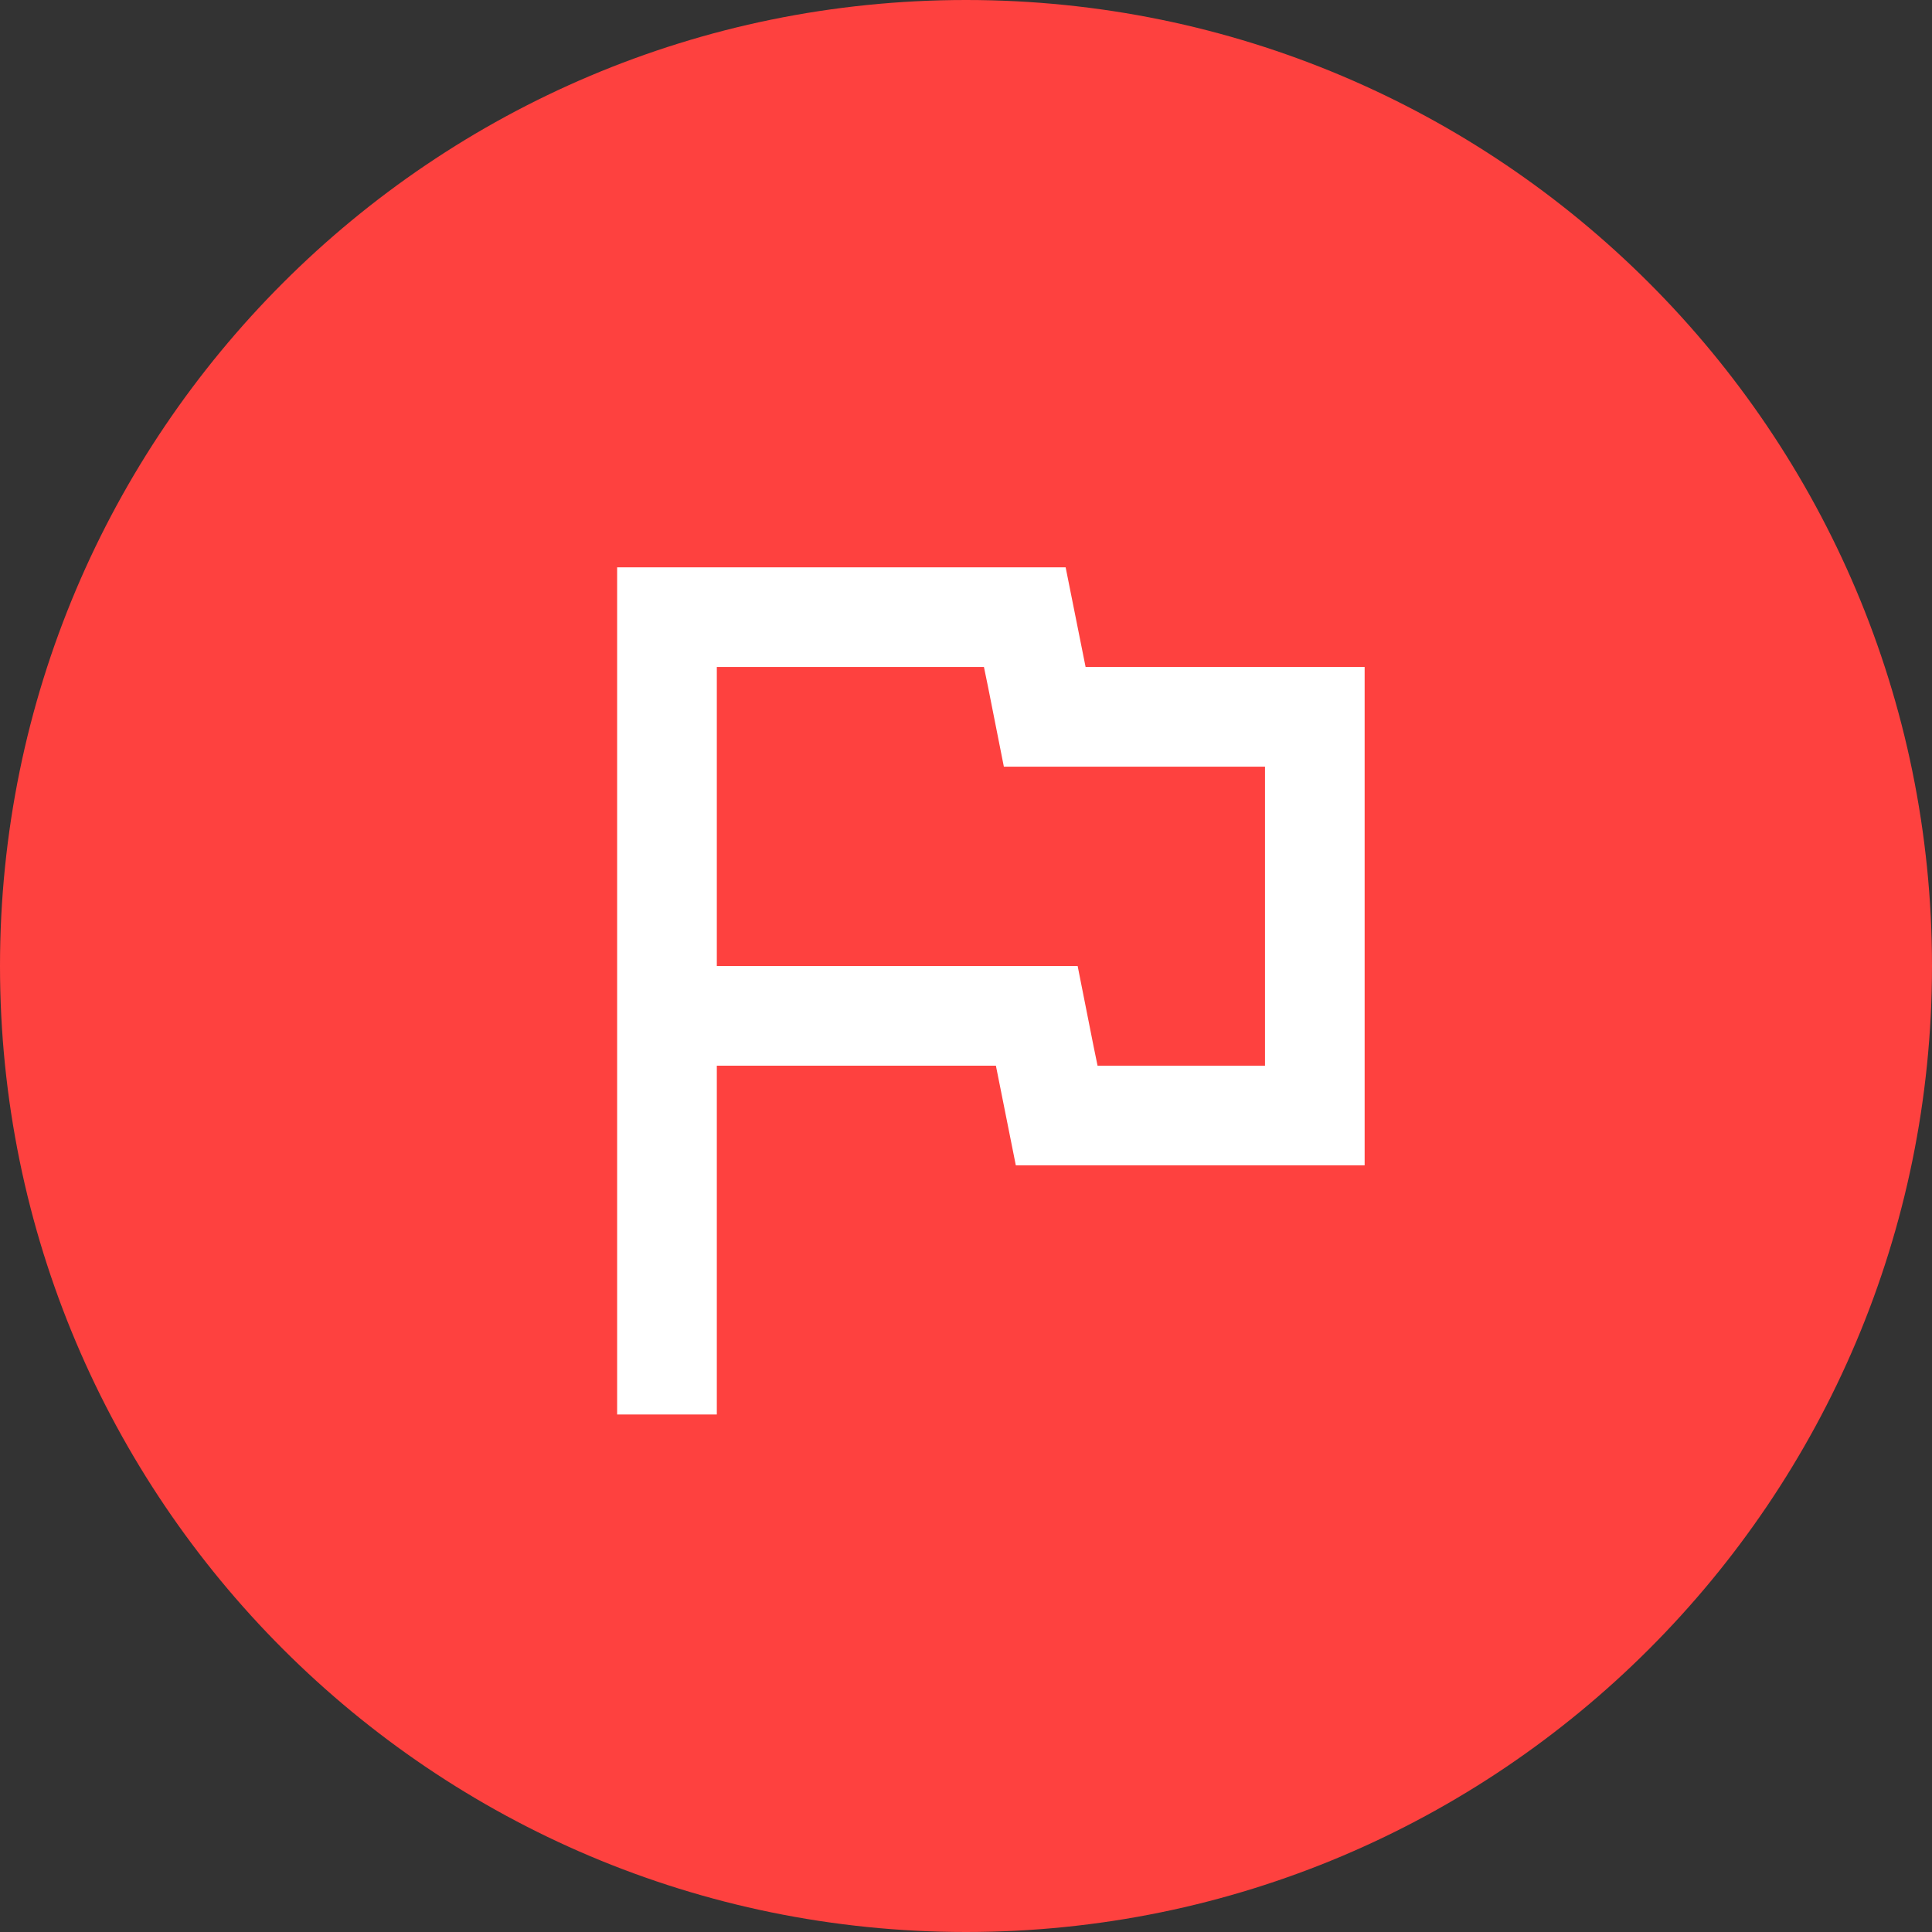 <svg width="42" height="42" viewBox="0 0 42 42" fill="none" xmlns="http://www.w3.org/2000/svg">
<rect x="0" y="0" width="42" height="42" fill="#333333" stroke="none"/>
<path fill-rule="evenodd" clip-rule="evenodd" d="M21 42C32.598 42 42 32.598 42 21C42 9.402 32.598 0 21 0C9.402 0 0 9.402 0 21C0 32.598 9.402 42 21 42Z" fill="#FE413F"/>
<path d="M21.39 14.5L21.477 14.922L21.823 16.667H27.5V23.167H23.86L23.773 22.744L23.427 21H15.583V14.5H21.39ZM23.166 12.333H13.416V30.75H15.583V23.167H21.65L22.083 25.333H29.666V14.5H23.6L23.166 12.333Z" fill="white"/>
</svg>
